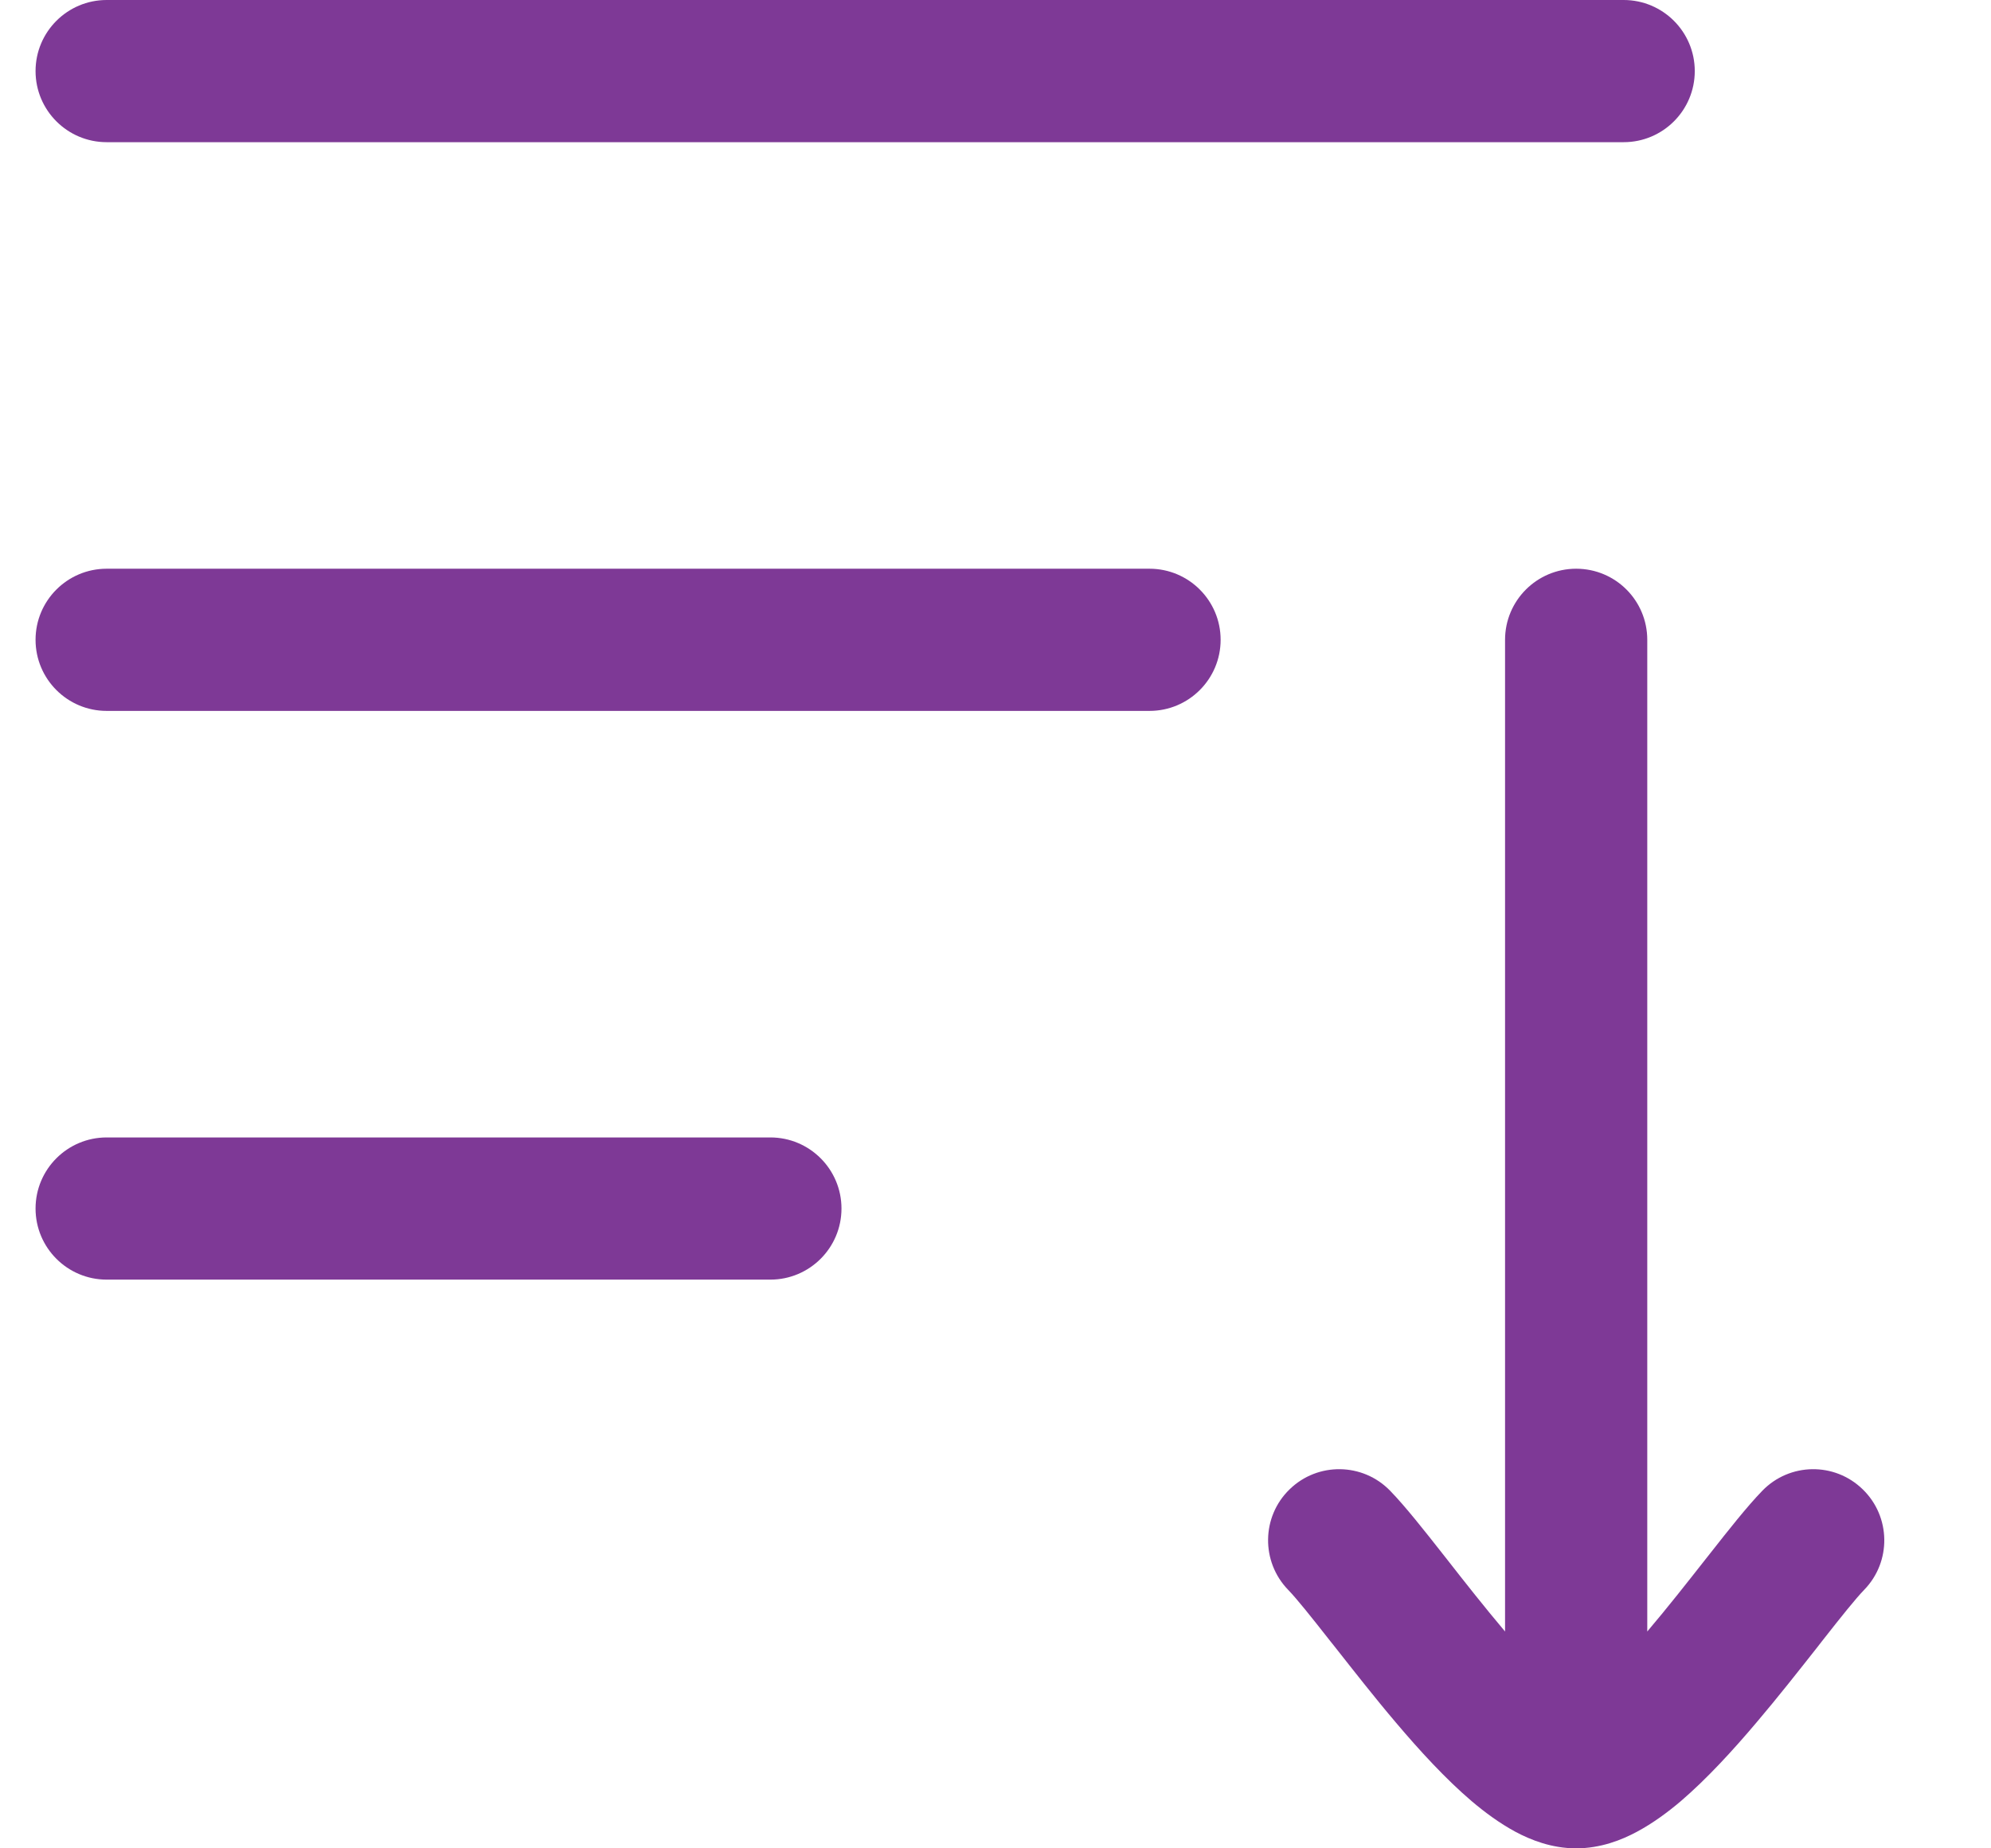 <svg width="14" height="13" viewBox="0 0 14 13" fill="none" xmlns="http://www.w3.org/2000/svg">
<g id="elements">
<g id="Icon">
<path d="M0.25 0.5C0.25 0.224 0.474 0 0.75 0H11.417C11.693 0 11.917 0.224 11.917 0.5C11.917 0.776 11.693 1 11.417 1H0.75C0.474 1 0.25 0.776 0.25 0.5Z" fill="#7E3996"/>
<path d="M0.75 4C0.474 4 0.25 4.224 0.25 4.5C0.25 4.776 0.474 5 0.75 5L8.083 5C8.359 5 8.583 4.776 8.583 4.5C8.583 4.224 8.359 4 8.083 4L0.75 4Z" fill="#7E3996"/>
<path d="M0.75 8C0.474 8 0.25 8.224 0.25 8.5C0.25 8.776 0.474 9 0.75 9H5.417C5.693 9 5.917 8.776 5.917 8.5C5.917 8.224 5.693 8 5.417 8H0.75Z" fill="#7E3996"/>
<path d="M11.583 4.5C11.583 4.224 11.36 4 11.083 4C10.807 4 10.583 4.224 10.583 4.5V11.475L10.579 11.47C10.439 11.304 10.301 11.129 10.173 10.965L10.143 10.927C10.015 10.764 9.88 10.593 9.775 10.485C9.583 10.287 9.266 10.282 9.068 10.475C8.87 10.667 8.866 10.984 9.058 11.182C9.117 11.243 9.214 11.364 9.356 11.545L9.388 11.585C9.515 11.746 9.663 11.936 9.816 12.116C9.98 12.31 10.164 12.511 10.348 12.668C10.44 12.746 10.544 12.823 10.655 12.883C10.763 12.941 10.911 13 11.083 13C11.255 13 11.404 12.941 11.511 12.883C11.623 12.823 11.727 12.746 11.819 12.668C12.002 12.511 12.186 12.31 12.35 12.116C12.503 11.936 12.652 11.746 12.779 11.585L12.81 11.545C12.952 11.364 13.049 11.243 13.108 11.182C13.301 10.984 13.296 10.667 13.098 10.475C12.9 10.282 12.584 10.287 12.392 10.485C12.287 10.593 12.152 10.764 12.024 10.927L11.994 10.965C11.865 11.129 11.728 11.304 11.587 11.47L11.583 11.475V4.5Z" fill="#7E3996"/>
</g>
</g>
</svg>
